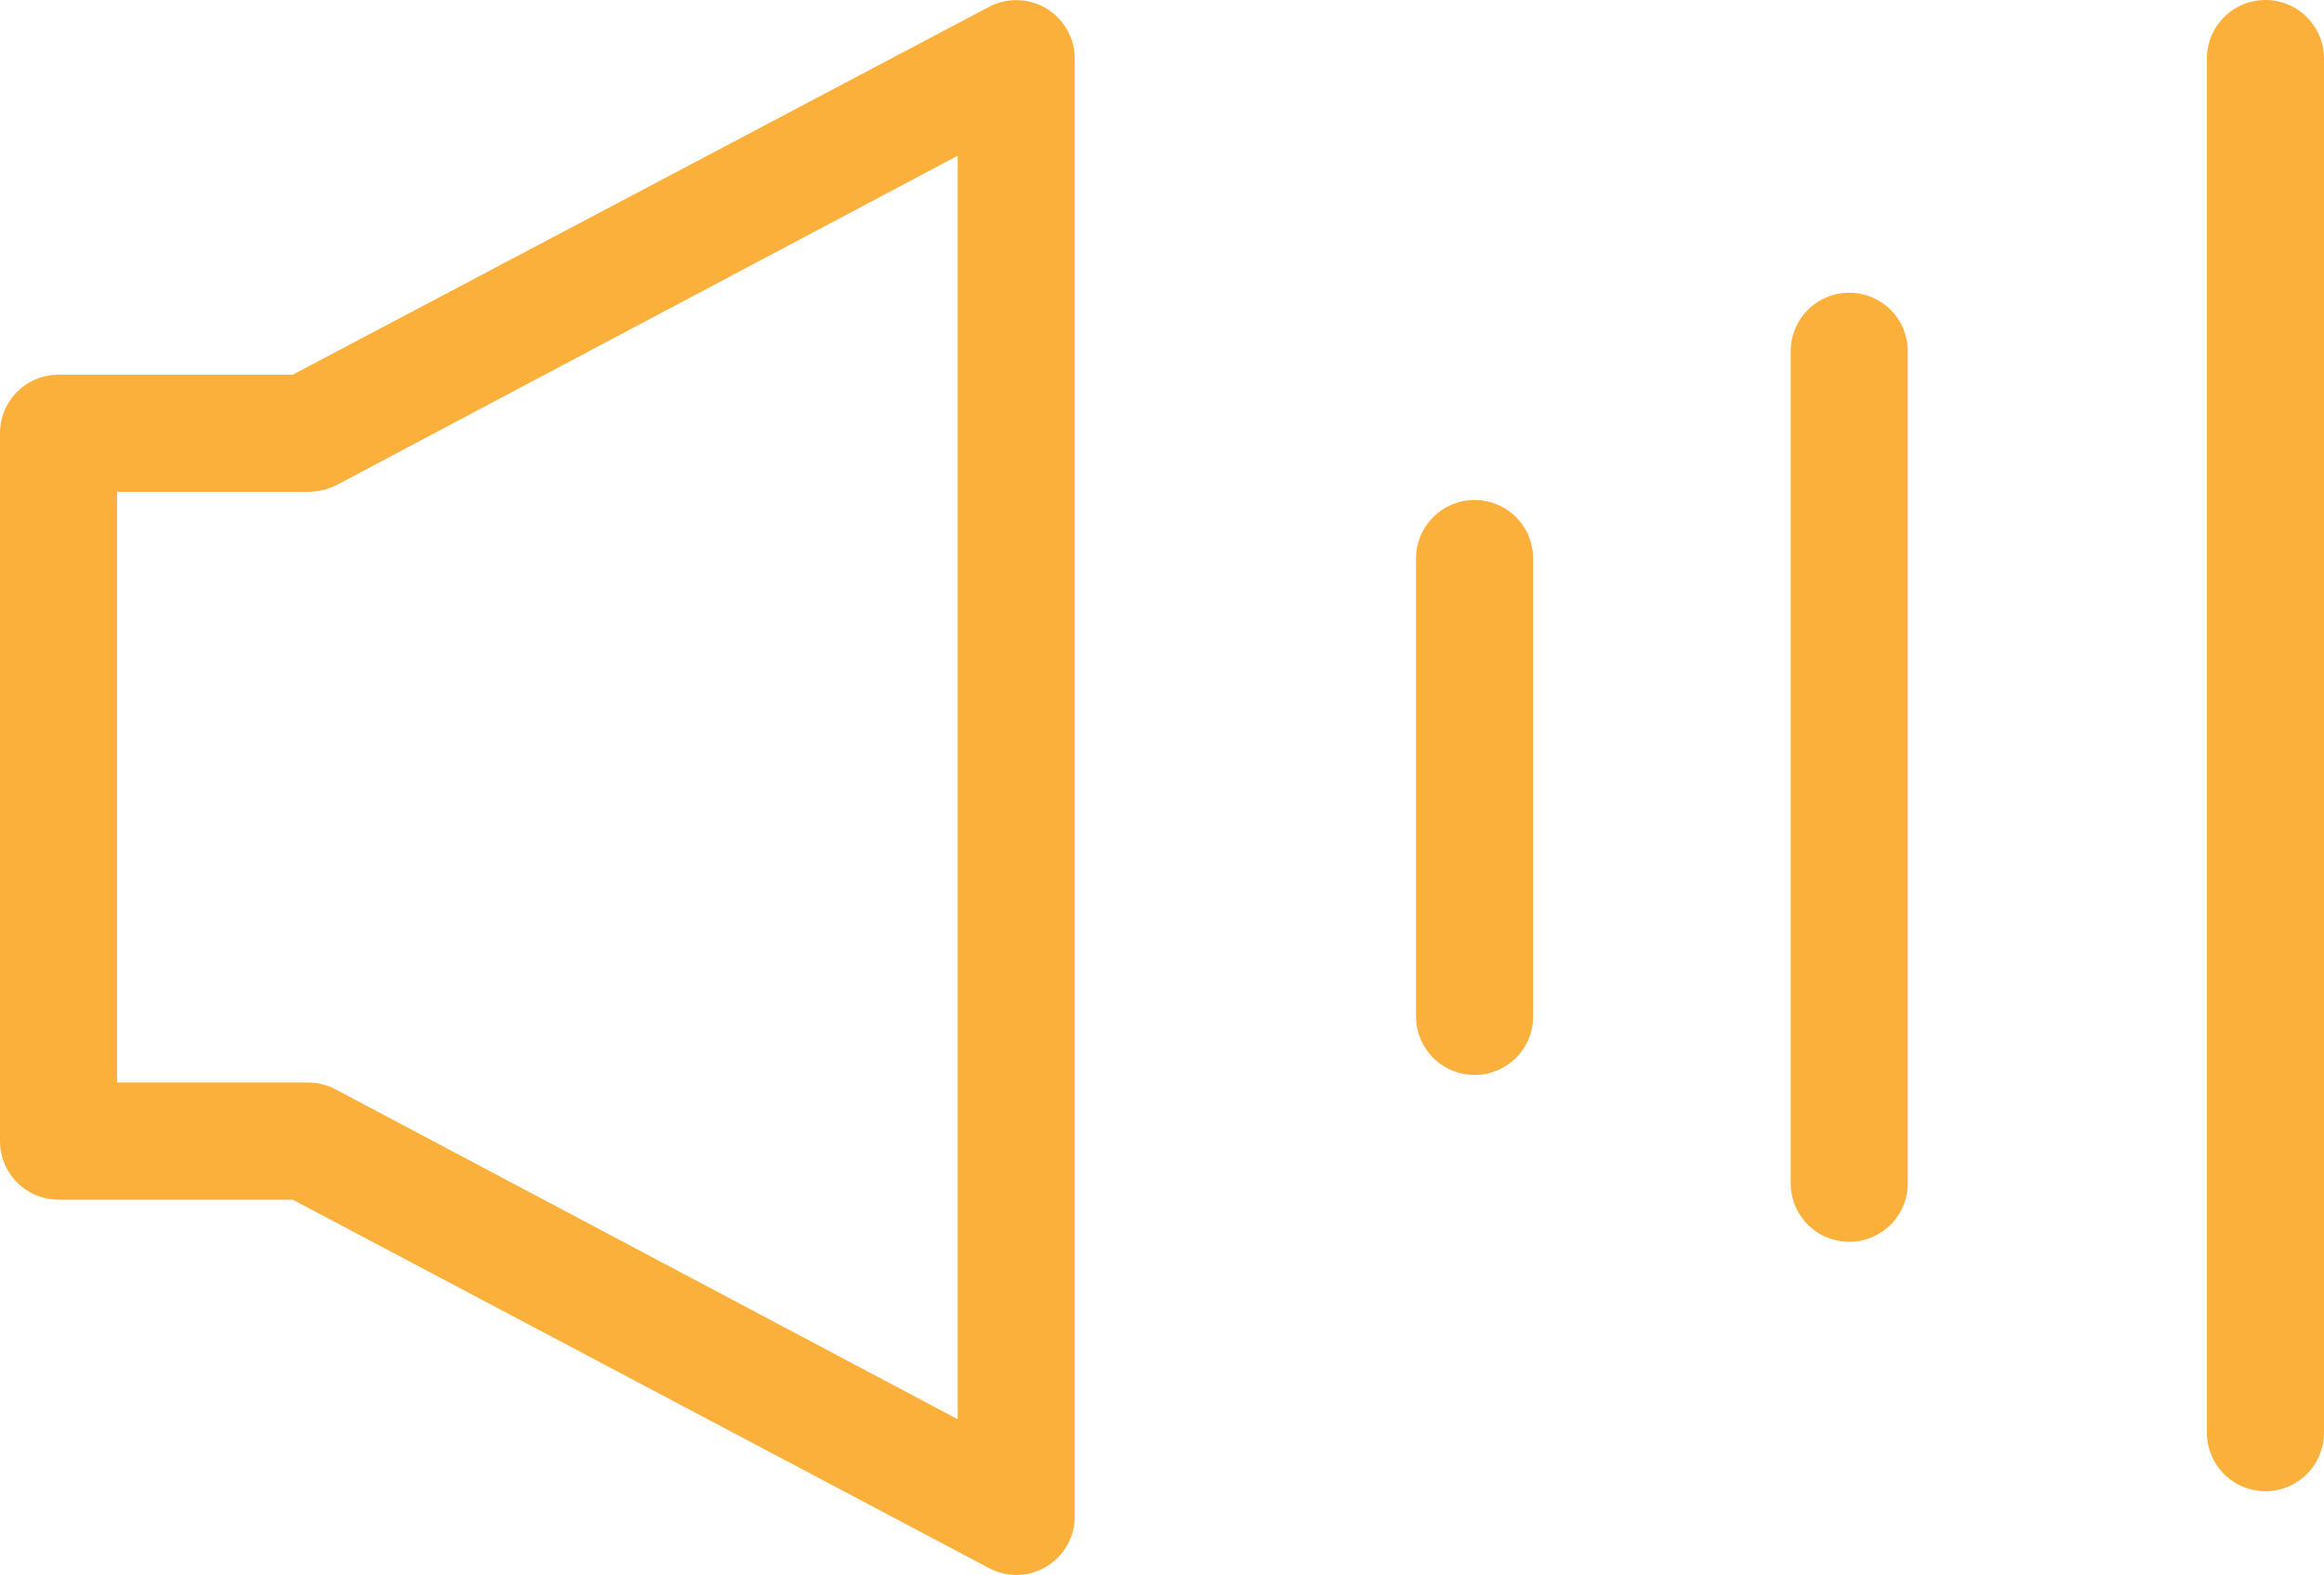 <svg xmlns="http://www.w3.org/2000/svg" viewBox="0 0 39.7 26.9"><defs><style>.cls-1{fill:#fbb03b;}</style></defs><title>sound-control</title><g id="Layer_2" data-name="Layer 2"><g id="Game_Screen" data-name="Game Screen"><g id="Sound_Control" data-name="Sound Control"><path class="cls-1" d="M17.36,26.9a1,1,0,0,1-.47-.12L5,20.49H1a1,1,0,0,1-1-1V7.4a1,1,0,0,1,1-1H5L16.89.12A1,1,0,0,1,18.36,1V25.9a1,1,0,0,1-1,1ZM2,18.49H5.27a1,1,0,0,1,.47.12l10.62,5.63V2.66L5.74,8.29a1.12,1.12,0,0,1-.47.11H2Z"/><path class="cls-1" d="M25.19,18.36a1,1,0,0,1-1-1V9.54a1,1,0,0,1,2,0v7.82A1,1,0,0,1,25.19,18.36Z"/><path class="cls-1" d="M31.59,21.21a1,1,0,0,1-1-1V6a1,1,0,0,1,2,0V20.21A1,1,0,0,1,31.59,21.21Z"/><path class="cls-1" d="M38.7,25.47a1,1,0,0,1-1-1V1a1,1,0,0,1,2,0V24.47A1,1,0,0,1,38.7,25.47Z"/></g></g></g></svg>